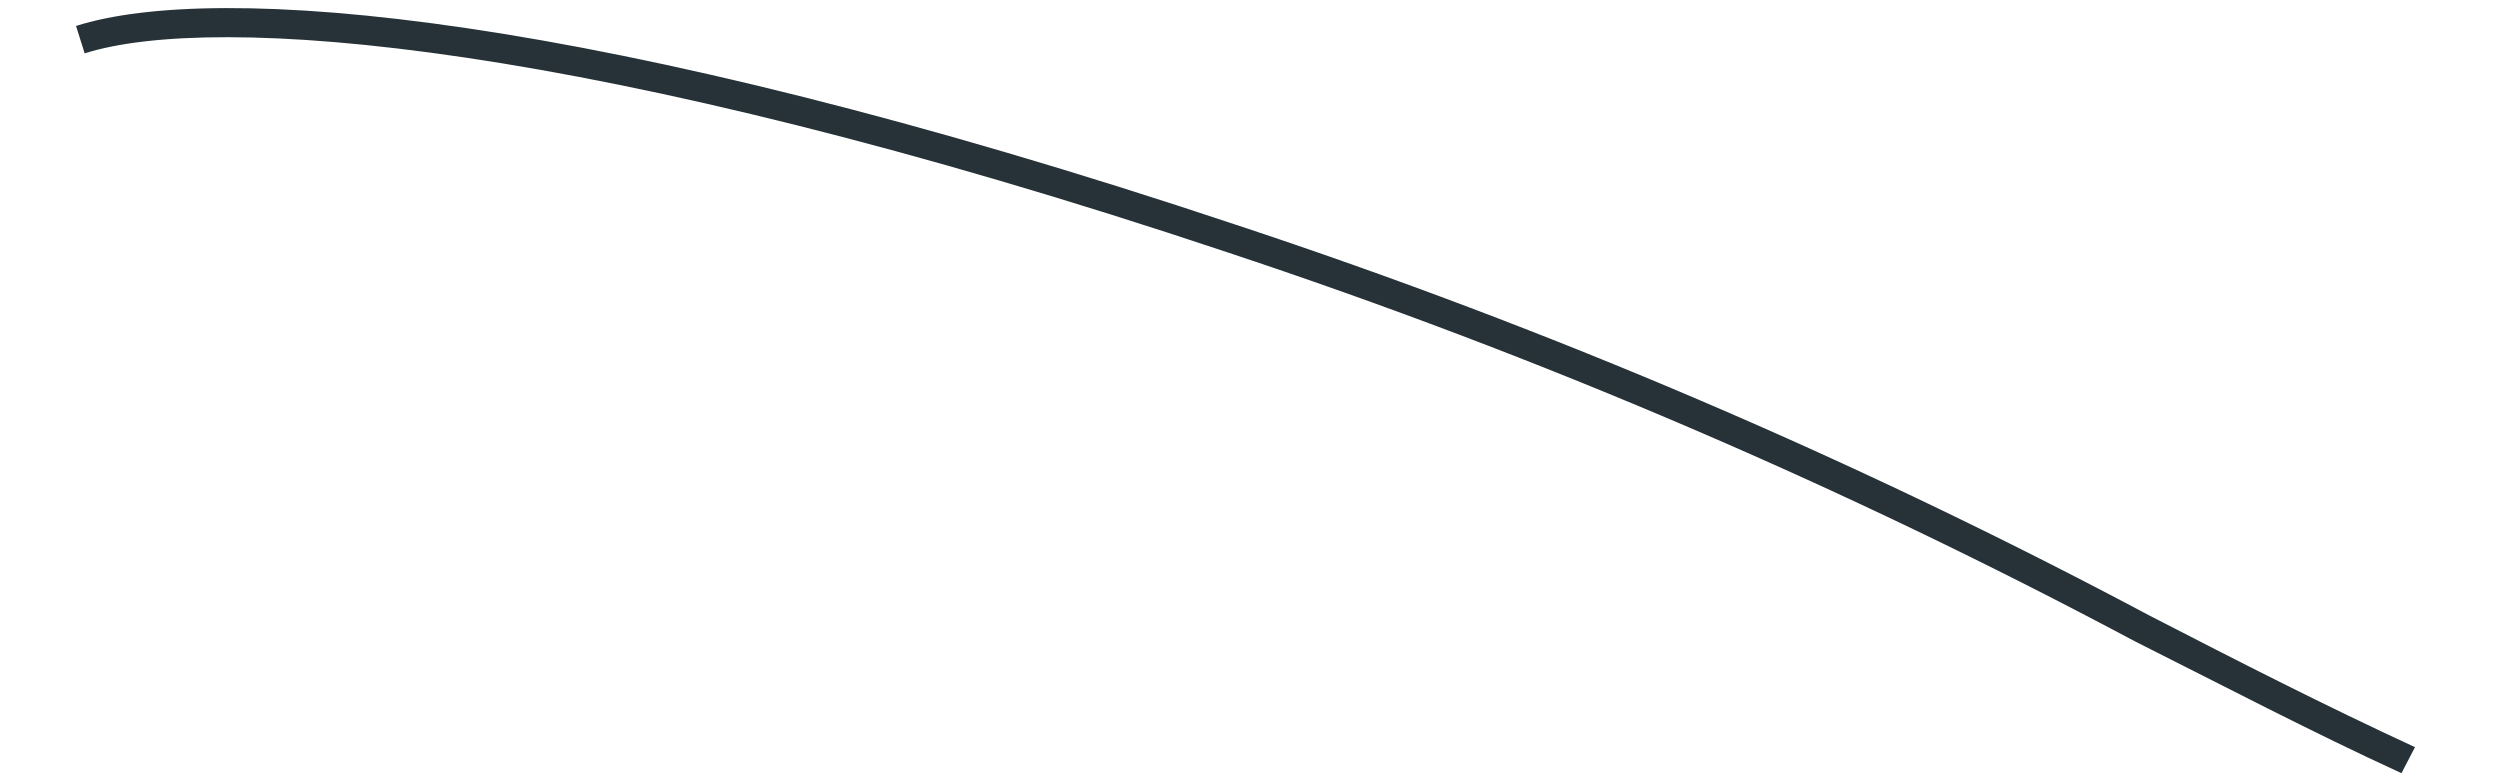 <?xml version="1.0" encoding="UTF-8" standalone="no"?><svg width='29' height='9' viewBox='0 0 29 9' fill='none' xmlns='http://www.w3.org/2000/svg'>
<path d='M27.857 8.969C26.799 8.483 25.812 7.965 24.764 7.439C21.387 5.639 17.862 4.128 14.229 2.924C6.849 0.458 2.482 0.143 0.982 0.619L0.882 0.301C2.502 -0.215 6.886 0.12 14.336 2.607C17.991 3.815 21.537 5.332 24.935 7.141C25.976 7.677 26.963 8.182 28.014 8.667L27.857 8.969Z' fill='#263238'/>
</svg>
